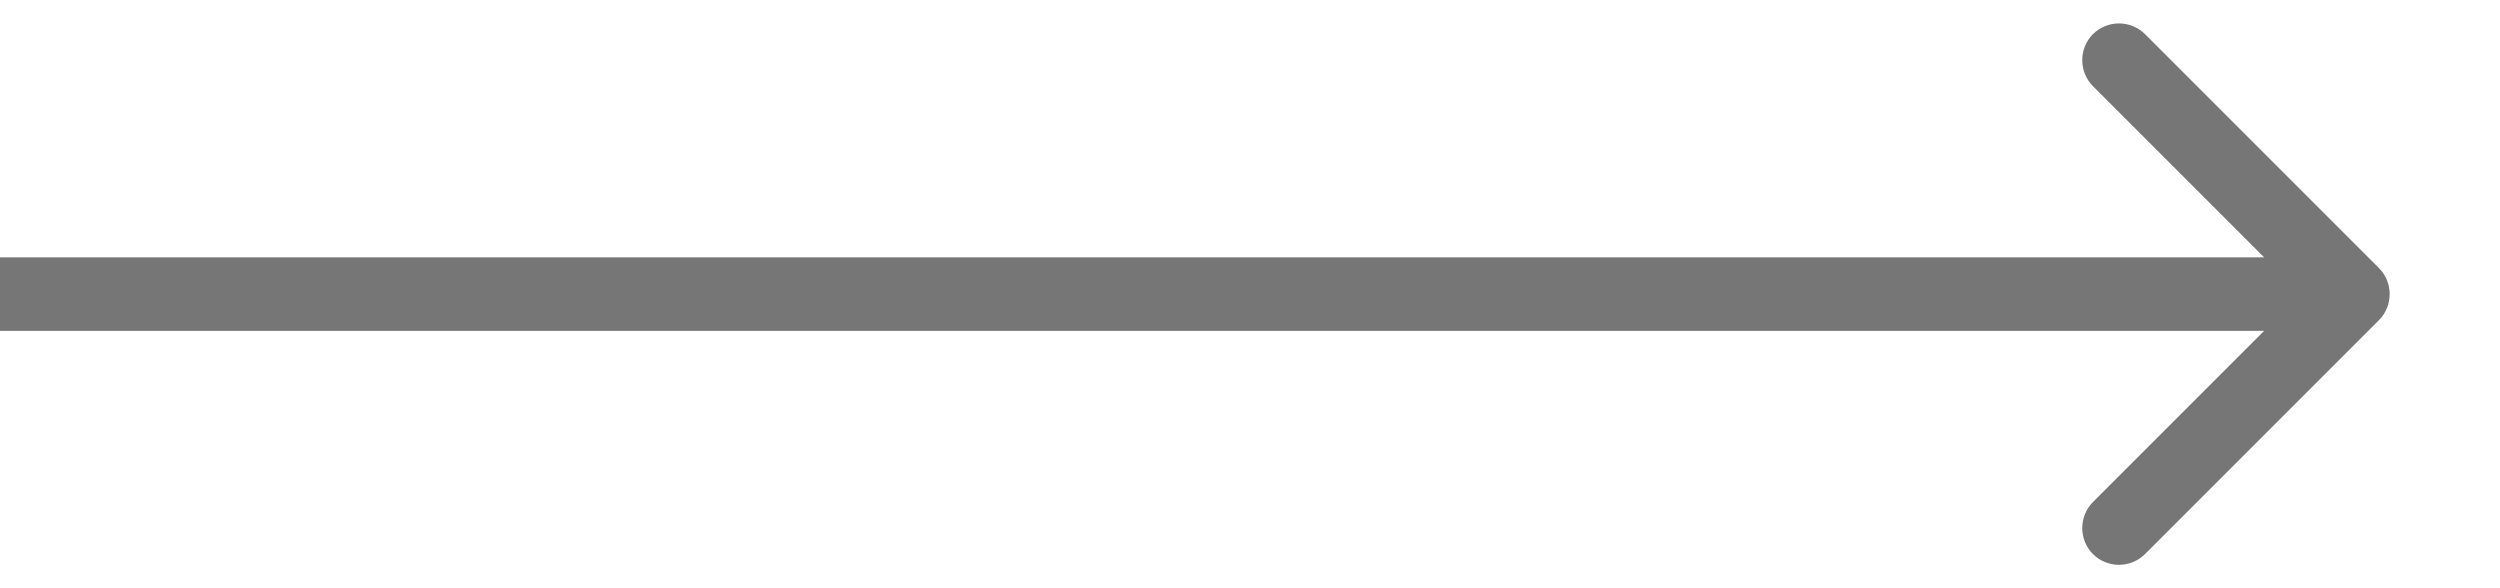 <svg width="17" height="4" viewBox="0 0 17 4" fill="none" xmlns="http://www.w3.org/2000/svg">
<path d="M16.177 2.177C16.274 2.079 16.274 1.921 16.177 1.823L14.586 0.232C14.488 0.135 14.33 0.135 14.232 0.232C14.135 0.33 14.135 0.488 14.232 0.586L15.646 2L14.232 3.414C14.135 3.512 14.135 3.67 14.232 3.768C14.33 3.865 14.488 3.865 14.586 3.768L16.177 2.177ZM-2.18557e-08 2.25L16 2.25L16 1.75L2.18557e-08 1.75L-2.18557e-08 2.25Z" fill="#767676"/>
</svg>
